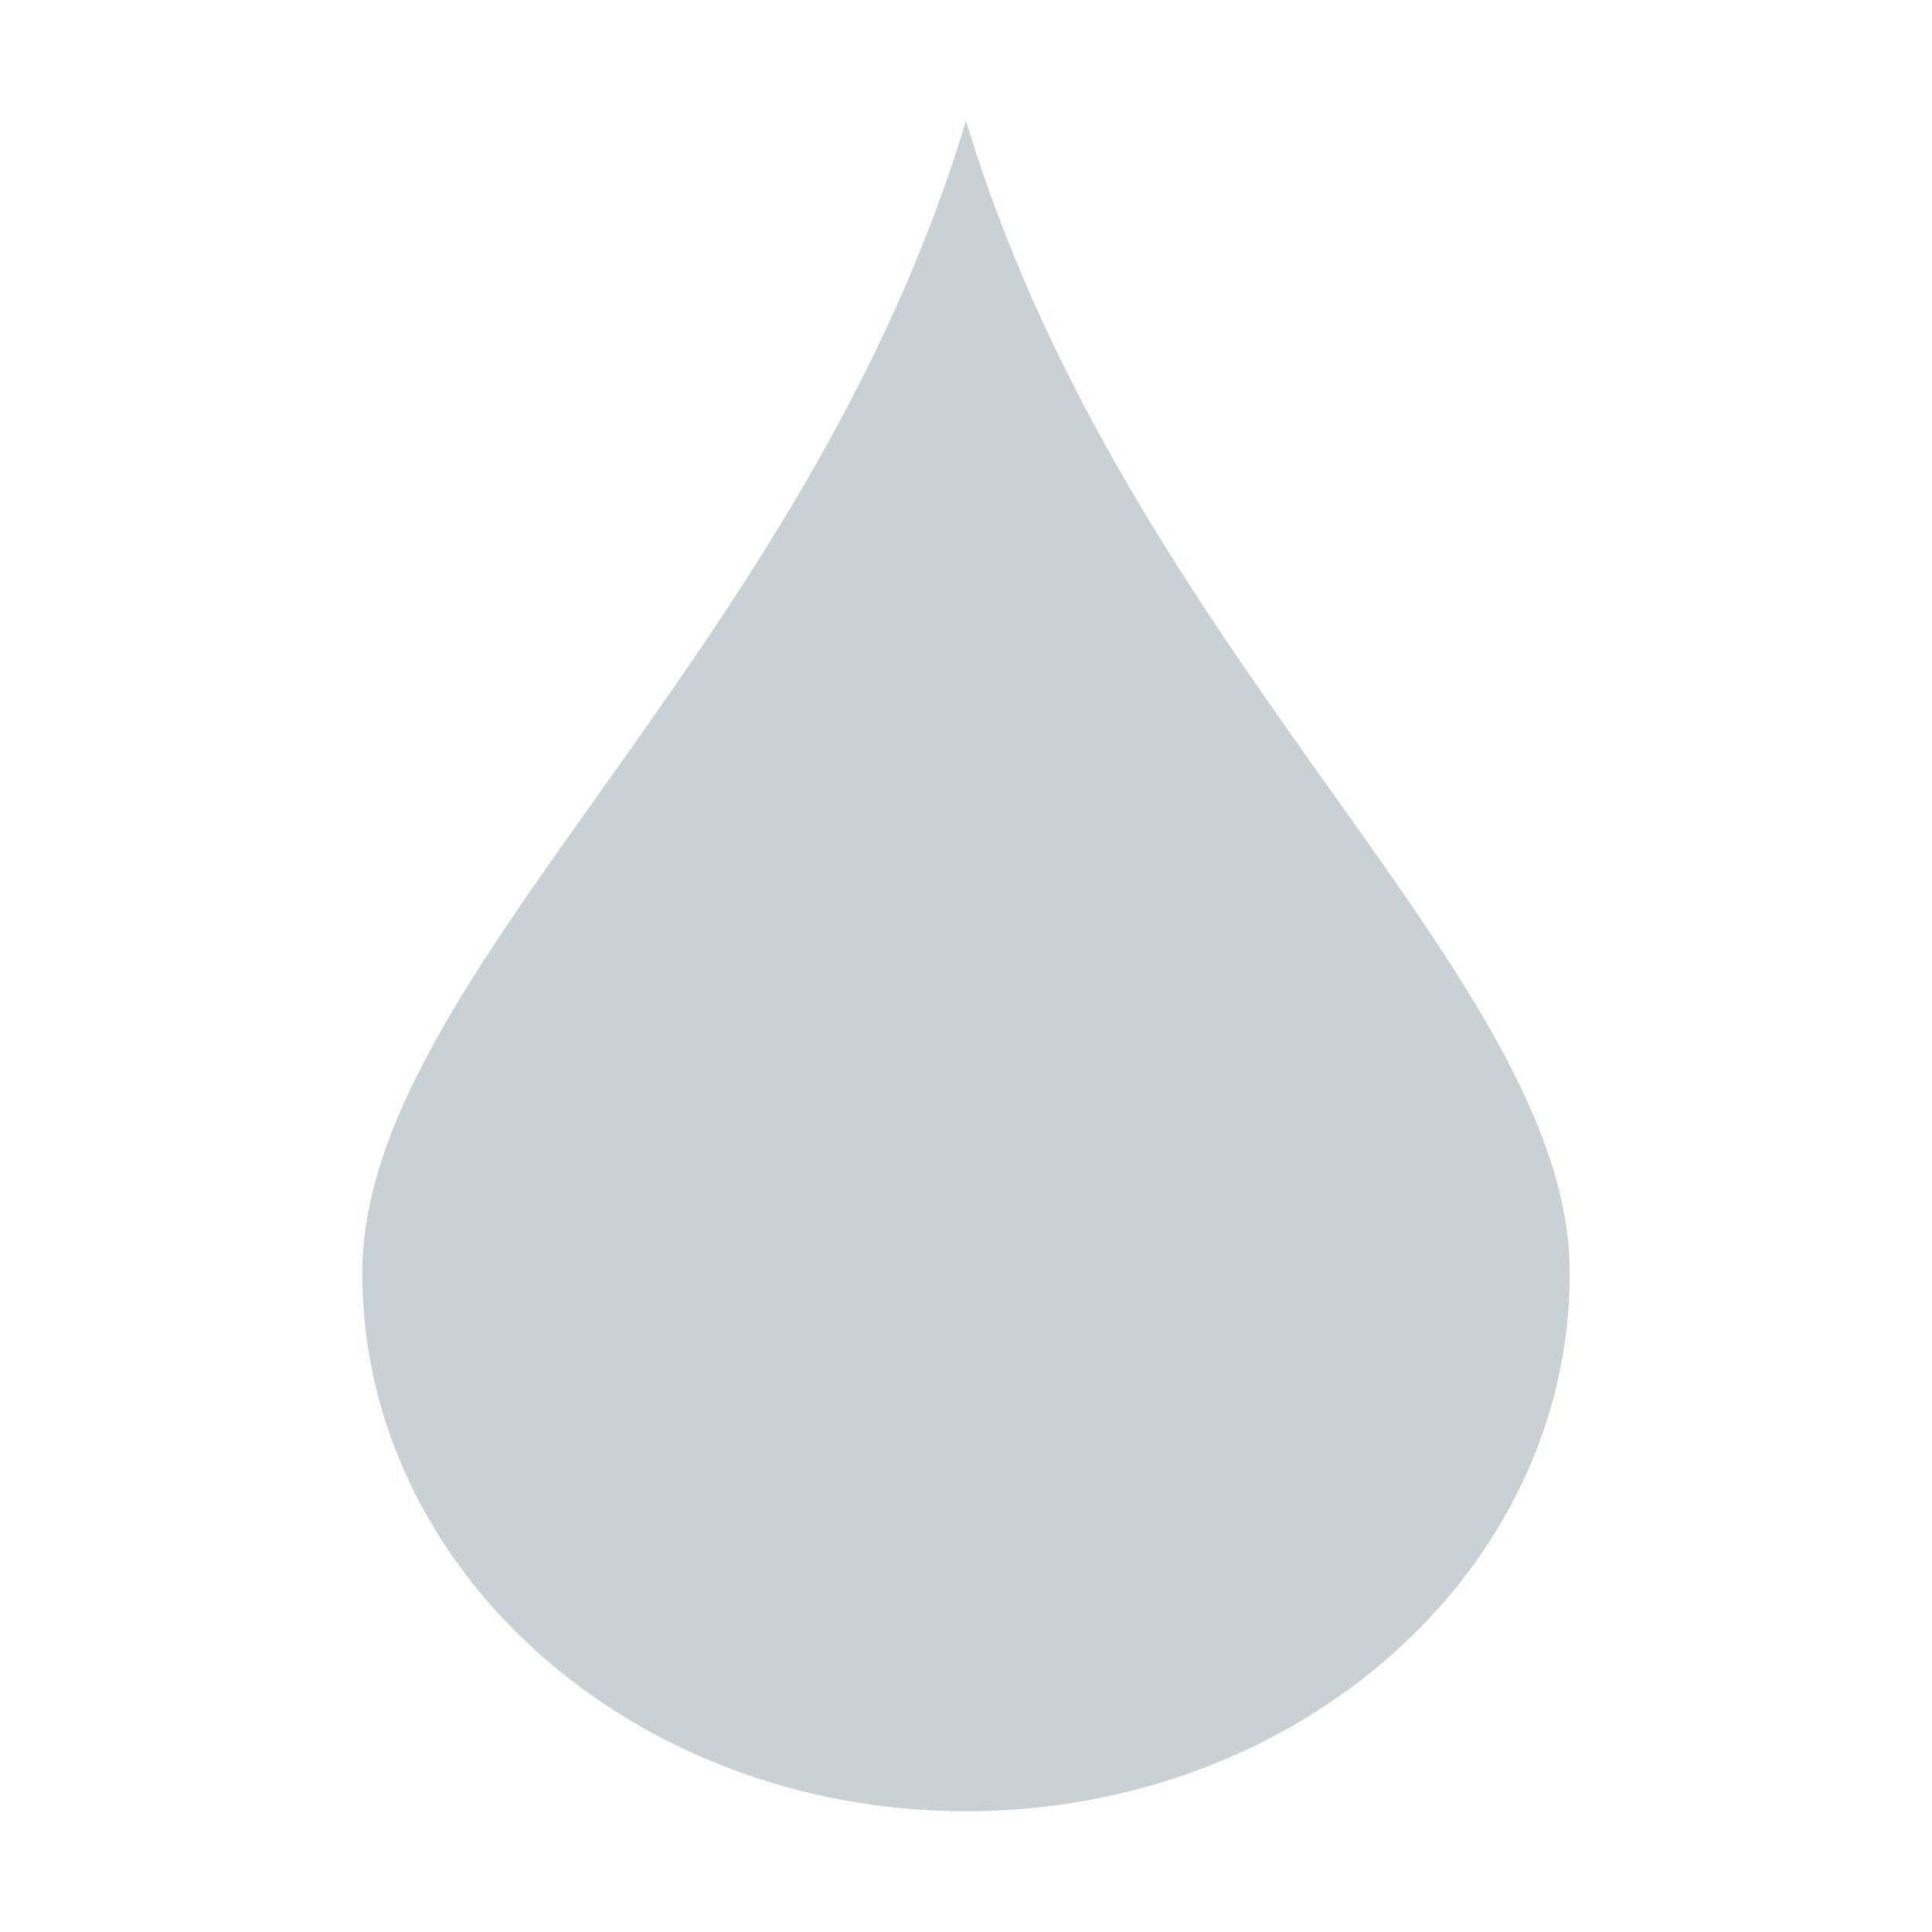 <svg xmlns="http://www.w3.org/2000/svg" width="16" height="16" viewBox="0 0 16 16">
 <path style="fill:#cad1d4" d="M 8 1 C 6.66 5.455 3 8.085 3 10.545 C 3 13.005 5.239 15 8 15 C 10.761 15 13 13.005 13 10.545 C 13 8.085 9.34 5.455 8 1 z"/>
</svg>
